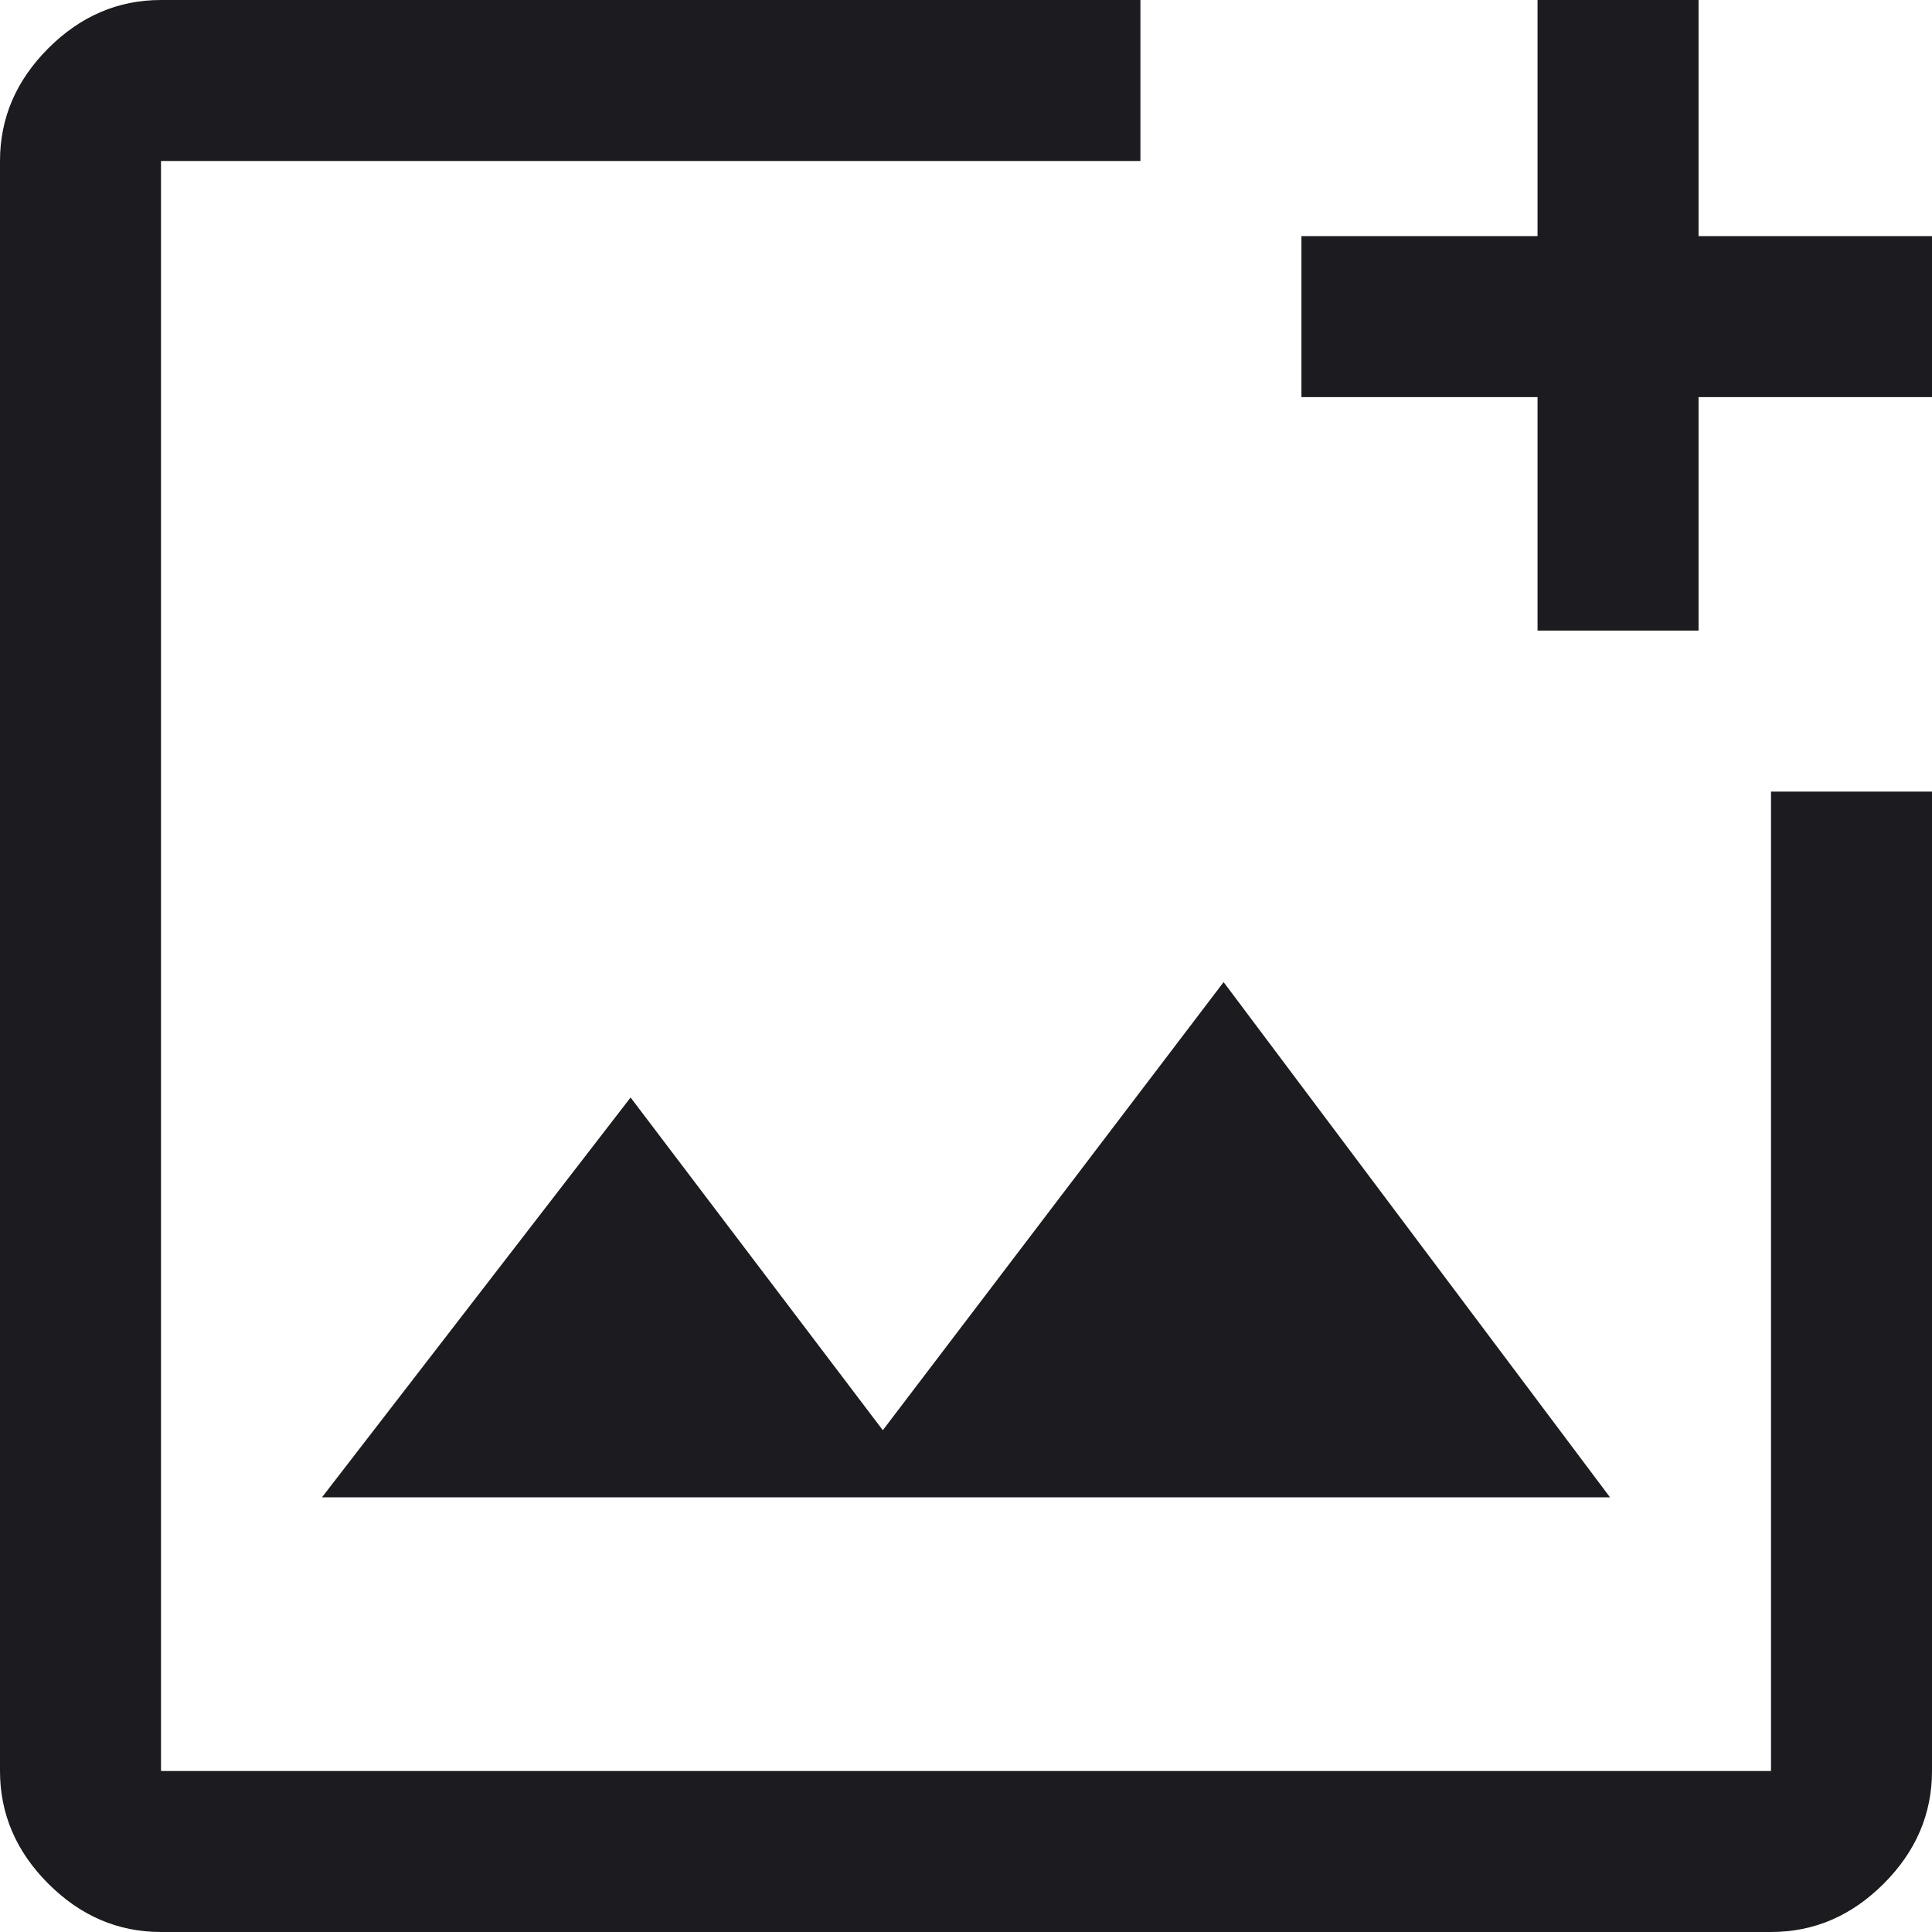 <svg width="36" height="36" viewBox="0 0 36 36" fill="none" xmlns="http://www.w3.org/2000/svg" aria-hidden="true"
    focusable="false">
    <path
        d="M3 36C2.2 36 1.5 35.7 0.9 35.1C0.3 34.5 0 33.8 0 33V3C0 2.2 0.3 1.5 0.9 0.9C1.5 0.3 2.2 0 3 0H21.25V3H3V33H33V14.75H36V33C36 33.8 35.7 34.5 35.1 35.1C34.5 35.7 33.8 36 33 36H3ZM6 27.9H30L22.8 18.3L16.45 26.65L11.75 20.45L6 27.9ZM28.65 11.75V7.4H24.25V4.4H28.65V0H31.65V4.4H36V7.4H31.65V11.75H28.65Z"
        fill="#1C1B1F" />
</svg>
